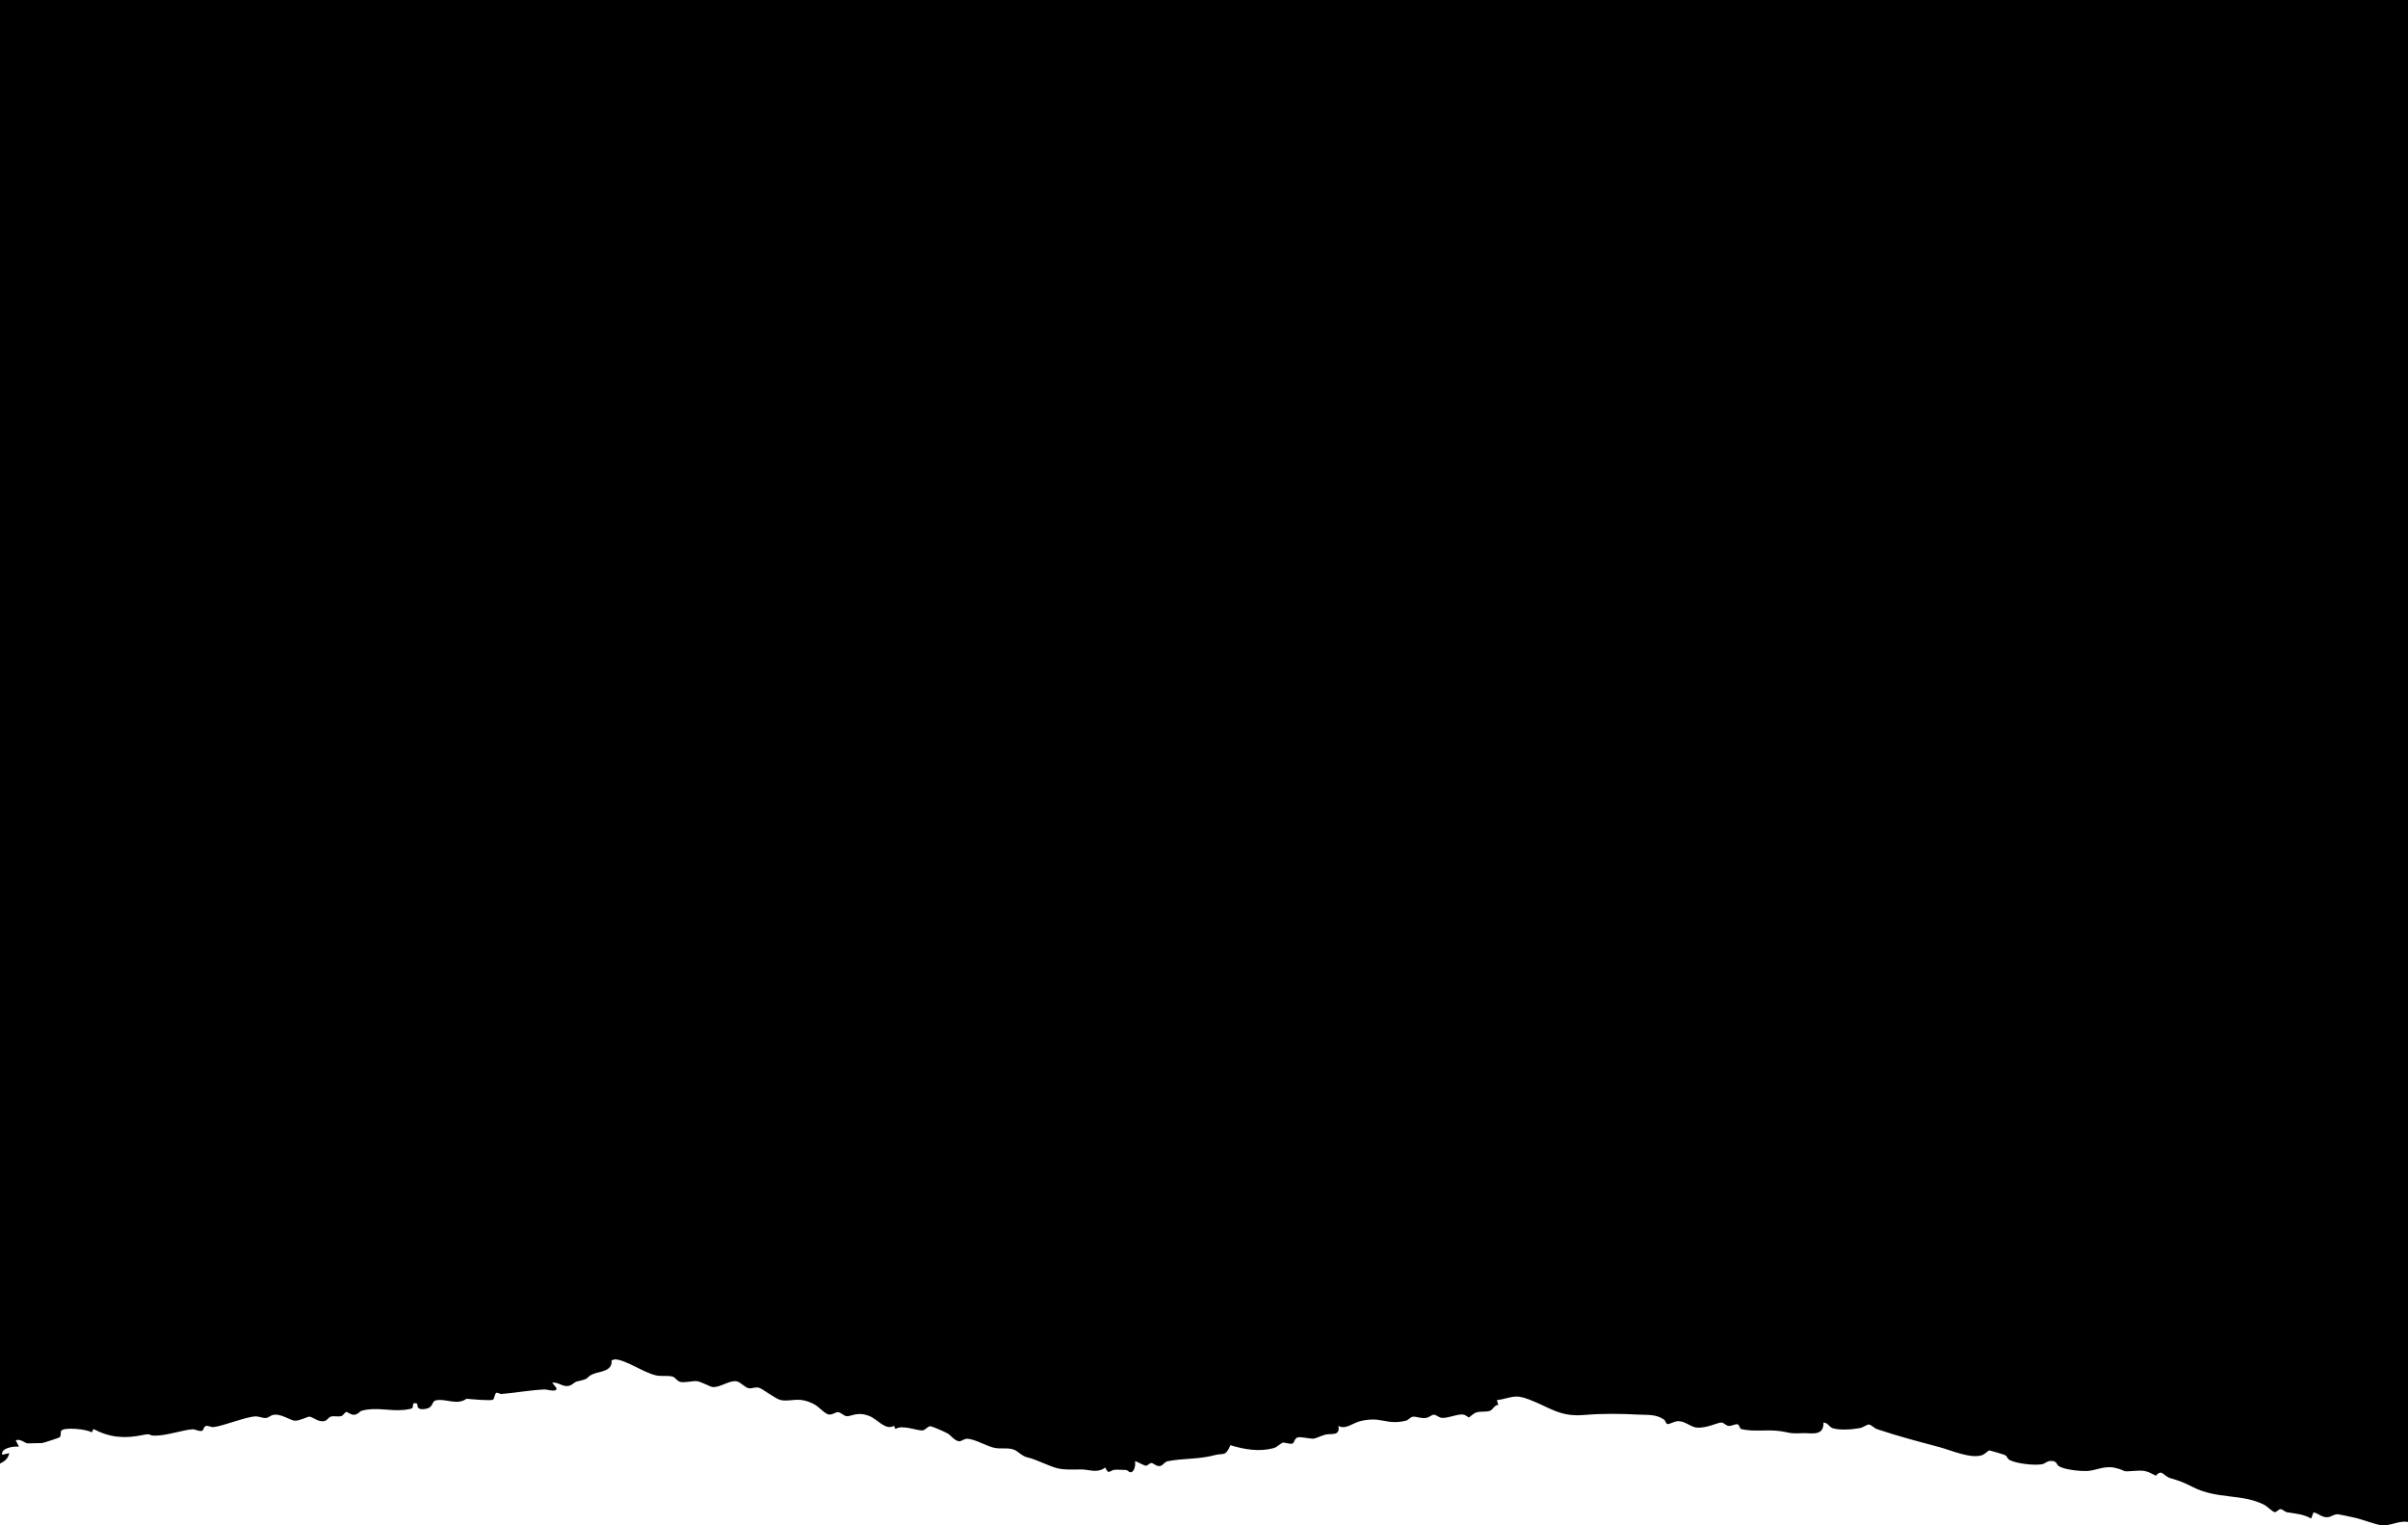 <svg width="1440" height="912" viewBox="0 0 1440 912" fill="none" xmlns="http://www.w3.org/2000/svg">
<path d="M0 -33V875.096C2.535 873.698 4.59 872.68 5.588 868.846L1.297 869.805C0.339 865.812 8.163 864.554 11.336 864.993L9.42 861.179C12.214 860.001 14.829 862.916 16.545 862.996C17.303 863.036 24.588 862.877 25.107 862.817C26.125 862.677 35.245 859.742 35.624 859.362C36.782 858.224 35.944 856.487 36.662 855.409C38.139 853.233 51.97 854.391 54.883 856.447L55.881 854.431C65.76 859.582 74.462 860.241 85.279 858.025C91.067 856.847 88.412 858.284 92.204 858.384C99.329 858.544 109.447 854.89 115.175 854.59C116.772 854.511 118.867 855.968 120.803 855.509C121.801 855.269 121.741 853.033 123.019 852.654C124.515 852.194 126.172 853.392 127.569 853.273C133.277 852.734 146.828 847.123 152.715 846.883C155.09 846.783 157.166 848.081 159.202 847.802C161.018 847.562 161.876 845.765 164.949 845.825C169.001 845.905 173.99 849.319 176.305 849.439C179.259 849.579 183.889 846.963 184.967 847.023C187.003 847.123 190.116 850.278 193.708 849.739C195.724 849.439 196.363 847.422 197.76 847.023C199.775 846.424 202.111 847.243 204.086 846.664C205.423 846.264 206.302 844.268 207.12 844.208C207.918 844.148 209.635 846.025 211.85 845.885C214.045 845.745 215.083 843.828 216.32 843.489C224.663 841.113 233.065 843.868 241.607 842.99C242.704 842.87 245.518 842.491 246.277 842.091C247.813 841.253 245.598 838.118 249.27 839.176C250.168 839.376 248.272 843.09 253.721 842.491C259.748 841.832 257.672 837.898 260.746 837.259C266.753 836.022 273.04 840.494 279.007 836.341C281.661 836.561 293.616 837.699 294.814 836.84C295.891 836.081 295.672 832.987 297.089 832.727C297.647 832.627 299.045 833.566 300.042 833.466C308.784 832.727 316.907 831.15 325.887 830.75C326.845 830.71 334.03 832.907 332.593 829.612L330.178 826.737C333.591 826.178 335.946 828.933 339.279 828.734C342.073 828.574 343.131 826.378 345.266 825.919C353.668 824.102 349.677 823.842 354.327 821.686C358.119 819.929 366.381 820.188 365.723 813.459C365.863 813.22 367.559 812.721 368.018 812.761C374.604 813.24 385.181 820.847 392.466 822.384C395.46 823.023 399.611 822.305 402.285 823.103C403.802 823.562 404.7 825.579 406.676 826.198C409.131 826.957 414.08 825.539 416.774 825.799C419.109 826.018 424.797 829.253 426.194 829.333C430.944 829.612 436.133 825.1 440.564 825.919C442.839 826.338 445.473 829.652 447.848 830.052C449.684 830.351 451.64 829.093 453.975 829.772C456.051 830.371 463.735 836.421 466.848 837.08C473.194 838.418 477.505 834.544 487.125 839.755C489.739 841.173 493.352 845.406 495.567 845.725C497.822 846.065 499.479 844.308 501.115 844.348C502.732 844.388 504.548 846.504 506.124 846.724C508.919 847.123 512.251 843.789 519.596 846.524C524.805 848.461 529.375 855.449 534.564 852.534L535.502 854.431C539.474 851.575 548.614 855.589 551.728 855.249C553.524 855.05 554.921 852.534 556.438 852.773C558.094 853.053 564.7 855.988 566.576 857.006C568.612 858.105 570.587 861.239 573.322 861.718C574.958 861.998 576.355 860.121 578.59 860.241C583.46 860.54 590.186 864.893 595.155 865.772C599.506 866.53 604.575 864.973 608.387 867.908C614.215 872.381 612.898 870.424 619.524 873.019C633.135 878.37 631.318 878.87 646.526 878.59C651.196 878.51 656.046 881.146 660.955 877.432C663.131 882.304 663.59 878.91 666.883 878.75C668.26 878.69 672.012 878.81 673.489 878.93C674.327 878.989 675.265 880.427 676.223 880.267C678.598 879.908 679.117 875.675 678.758 873.658C678.957 873.359 684.226 876.314 685.144 876.354C686.501 876.434 687.299 874.677 688.637 874.757C689.914 874.856 691.331 876.773 693.546 876.554C695.482 876.354 696.181 874.078 698.376 873.658C707.856 871.802 716.418 872.68 726.376 870.044C731.765 868.627 732.703 871.183 735.816 864.094C744.218 866.65 752.86 868.148 761.482 865.891C763.957 865.253 765.872 862.737 767.27 862.577C768.766 862.397 770.922 863.575 772.858 863.136C773.975 862.877 773.995 859.941 776.111 859.422C778.087 858.923 783.435 860.361 785.451 860.161C787.327 859.981 790.261 858.284 792.695 857.745C796.228 856.946 801.537 858.843 800.359 852.554C804.69 854.93 808.921 850.837 813.332 849.739C818.481 848.461 822.432 848.481 826.963 849.399C832.092 850.417 835.624 850.697 840.773 849.419C842.29 849.04 843.368 847.243 844.964 847.063C846.82 846.843 849.774 848.181 852.568 847.822C854.684 847.562 856.081 845.925 857.318 845.865C858.835 845.805 860.392 847.562 862.188 847.742C865.621 848.121 871.089 845.506 874.561 845.725C876.537 845.845 877.994 847.502 878.393 847.502C878.733 847.502 881.008 845.106 882.824 844.527C885.718 843.629 889.011 844.447 891.286 843.409C892.623 842.81 893.761 840.015 896.016 839.975L895.118 837.18C903.899 835.922 905.296 833.286 914.257 836.7C927.25 841.652 932.658 847.283 947.507 846.005C957.884 845.106 969.24 845.226 979.918 845.805C985.685 846.105 990.036 845.466 994.946 848.66C995.964 849.319 996.163 851.216 997.161 851.456C998.299 851.715 1001.27 849.679 1003.69 849.719C1007.92 849.798 1010.93 853.093 1014.28 853.512C1020.27 854.291 1027.38 850.318 1029.57 850.557C1030.97 850.697 1032.09 852.334 1033.54 852.534C1035.54 852.813 1037.75 851.236 1039.11 851.635C1040.33 851.995 1040.25 854.191 1041.33 854.451C1048.41 856.168 1056.1 854.75 1063.04 855.509C1070.21 856.288 1069.09 857.346 1077.87 856.907C1083.18 856.647 1090.62 859.043 1090.46 850.597C1093 850.477 1093.84 853.333 1096.17 853.991C1100.52 855.249 1107.77 854.71 1112.36 853.832C1114.19 853.472 1116.61 851.635 1117.61 851.715C1118.92 851.835 1120.82 853.912 1122.49 854.491C1135.27 858.803 1146.86 861.778 1159.68 865.213C1166.68 867.089 1178.36 872.301 1185.12 870.104C1187.04 869.485 1188.89 867.309 1189.55 867.229C1190.03 867.169 1198.25 869.645 1198.97 870.005C1200.41 870.703 1200.35 872.221 1201.79 872.96C1206.06 875.136 1216.34 876.314 1221.13 875.475C1223.1 875.136 1224.12 873.359 1226.93 873.499C1230.35 873.658 1229.55 875.715 1231.5 876.793C1235.22 878.87 1244.75 879.808 1248.97 879.449C1253.36 879.089 1258.88 876.174 1264.93 877.652C1272.52 879.509 1267.61 880.148 1276.81 879.429C1282.77 878.97 1284.13 879.688 1289.2 882.324C1293.17 878.051 1293.37 882.504 1298.06 883.861C1303.47 885.439 1305.94 886.377 1311.11 889.013C1326.04 896.66 1340.57 892.886 1354.02 899.735C1355.74 900.613 1359.07 903.968 1360.21 904.107C1361.47 904.267 1362.48 902.35 1363.86 902.33C1365.02 902.33 1366.22 903.948 1367.75 904.207C1373 905.086 1377.01 905.166 1382.1 907.921L1383.5 904.247C1386.43 904.806 1388.29 907.242 1391.66 907.162C1394.18 907.102 1395.51 905.245 1398.07 905.405C1399.25 905.485 1405.75 906.963 1407.69 907.342C1412.2 908.26 1420.78 911.675 1424.19 911.954C1429.76 912.433 1434.65 908.979 1440 909.997V-33H0Z" fill="black"/>
</svg>
